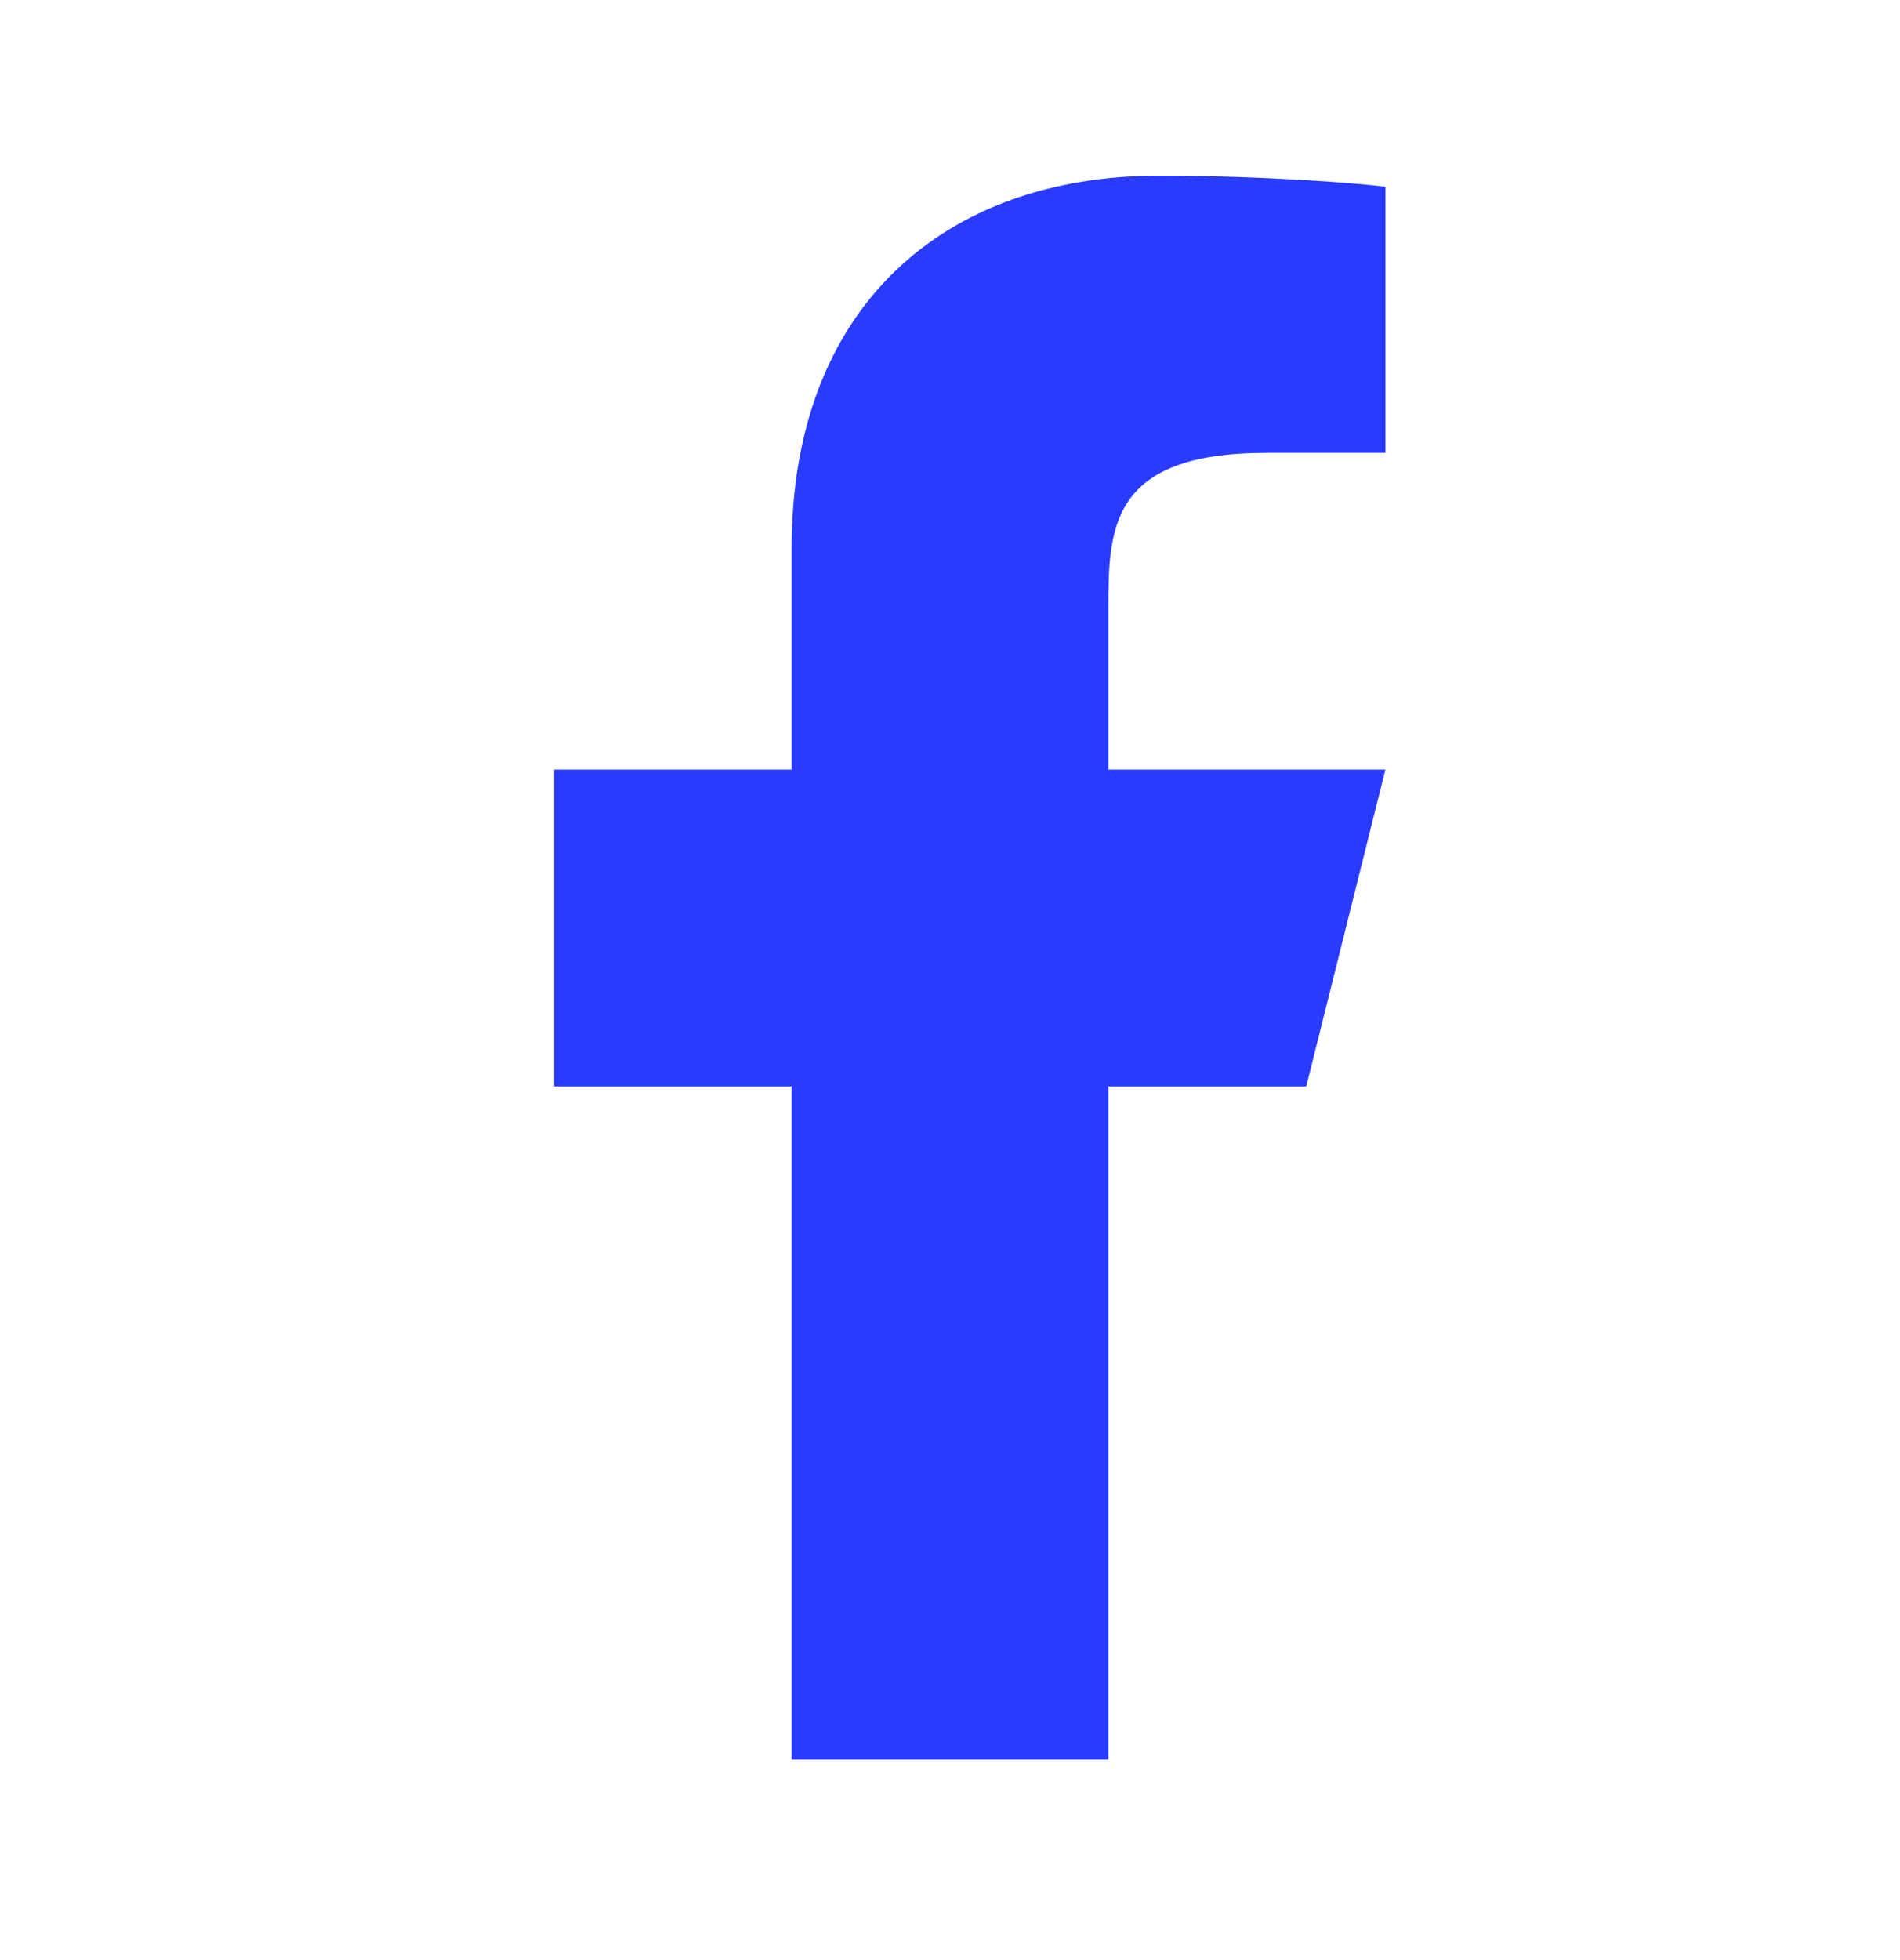 <svg width="32" height="33" viewBox="0 0 32 33" fill="none" xmlns="http://www.w3.org/2000/svg">
<path d="M18.667 18.29H22L23.333 12.957H18.667V10.29C18.667 8.917 18.667 7.624 21.333 7.624H23.333V3.144C22.899 3.086 21.257 2.957 19.524 2.957C15.904 2.957 13.333 5.166 13.333 9.224V12.957H9.333V18.29H13.333V29.624H18.667V18.29Z" fill="#293BFF"/>
</svg>
